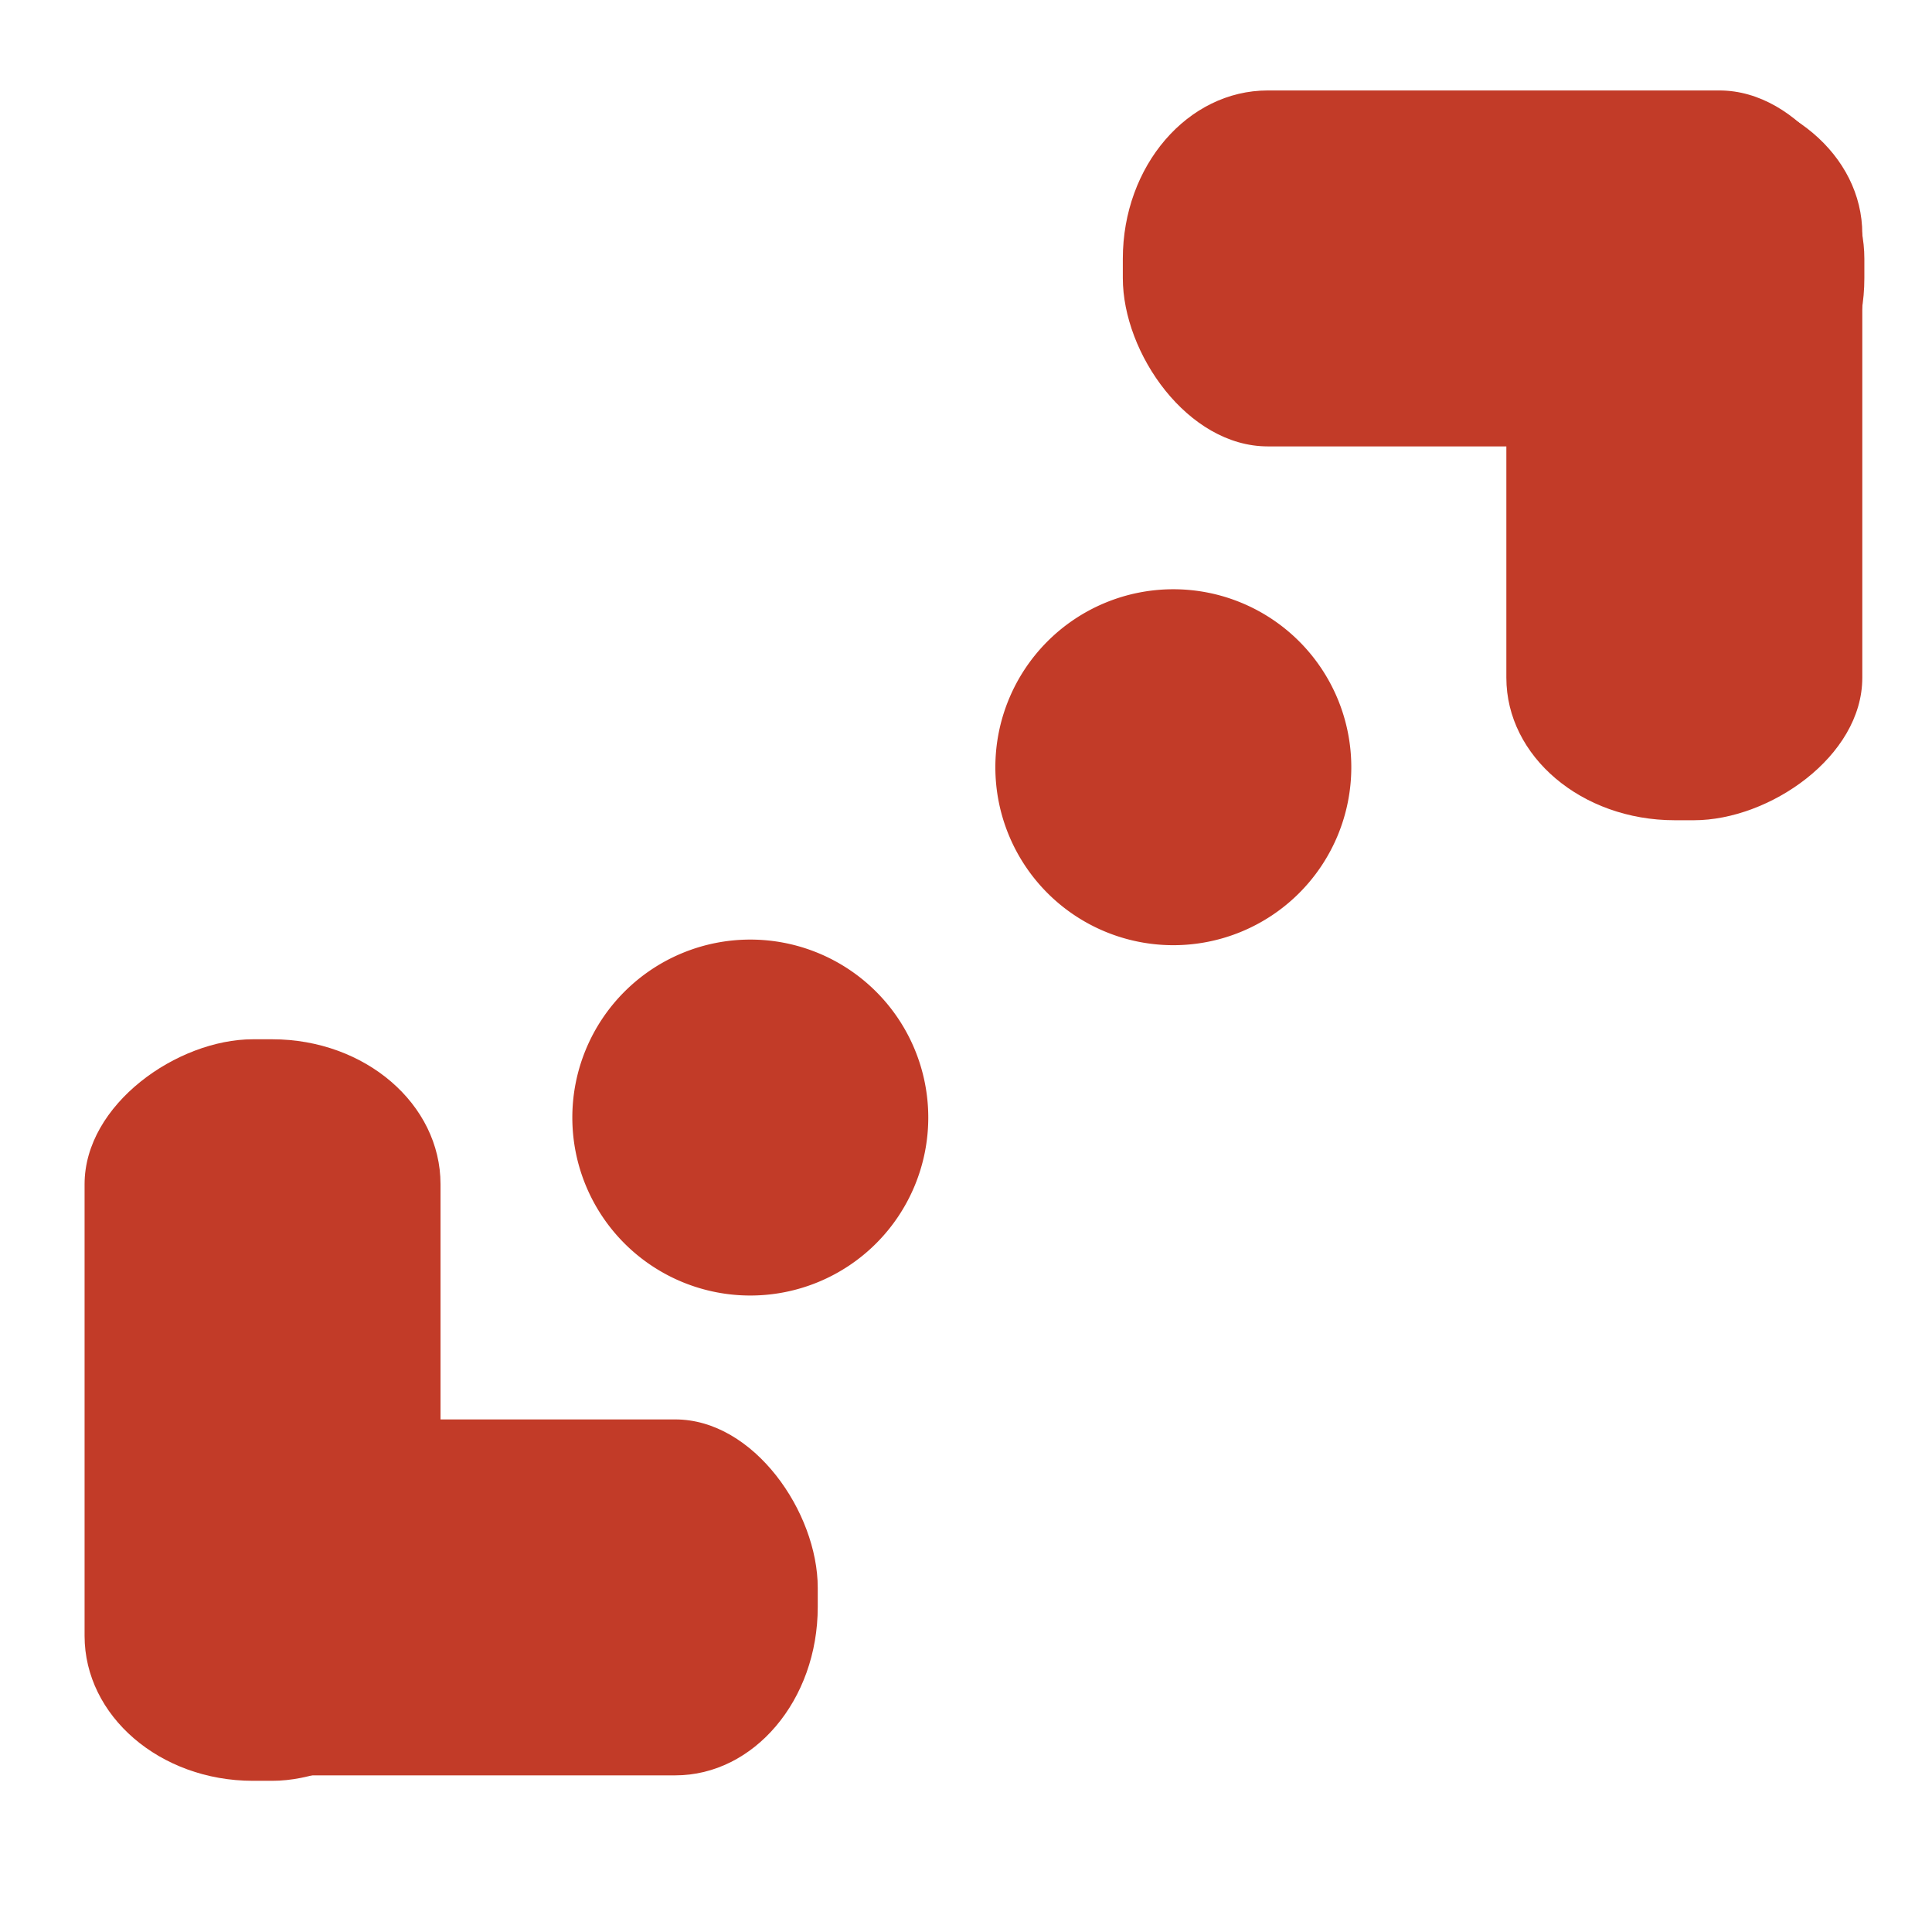 <?xml version="1.0" encoding="UTF-8" standalone="no"?>
<!-- Created with Inkscape (http://www.inkscape.org/) -->

<svg
   xmlns:dc="http://purl.org/dc/elements/1.1/"
   xmlns:cc="http://creativecommons.org/ns#"
   xmlns:rdf="http://www.w3.org/1999/02/22-rdf-syntax-ns#"
   xmlns:svg="http://www.w3.org/2000/svg"
   xmlns="http://www.w3.org/2000/svg"
   xmlns:sodipodi="http://sodipodi.sourceforge.net/DTD/sodipodi-0.dtd"
   xmlns:inkscape="http://www.inkscape.org/namespaces/inkscape"
   width="400"
   height="400"
   id="svg5039"
   version="1.1"
   inkscape:version="0.47pre4 r22446"
   sodipodi:docname="dimensions.svg"
   inkscape:export-filename="/home/shamansir/Workspace/vimeoid/apk/res/drawable/dimensions.png"
   inkscape:export-xdpi="10.8"
   inkscape:export-ydpi="10.8">
  <defs
     id="defs5041">
    <inkscape:perspective
       sodipodi:type="inkscape:persp3d"
       inkscape:vp_x="0 : 526.18109 : 1"
       inkscape:vp_y="0 : 1000 : 0"
       inkscape:vp_z="744.09448 : 526.18109 : 1"
       inkscape:persp3d-origin="372.04724 : 350.78739 : 1"
       id="perspective5047" />
    <inkscape:perspective
       id="perspective5030"
       inkscape:persp3d-origin="0.5 : 0.33333333 : 1"
       inkscape:vp_z="1 : 0.5 : 1"
       inkscape:vp_y="0 : 1000 : 0"
       inkscape:vp_x="0 : 0.5 : 1"
       sodipodi:type="inkscape:persp3d" />
    <inkscape:perspective
       id="perspective3096"
       inkscape:persp3d-origin="0.5 : 0.33333333 : 1"
       inkscape:vp_z="1 : 0.5 : 1"
       inkscape:vp_y="0 : 1000 : 0"
       inkscape:vp_x="0 : 0.5 : 1"
       sodipodi:type="inkscape:persp3d" />
  </defs>
  <sodipodi:namedview
     id="base"
     pagecolor="#ffffff"
     bordercolor="#666666"
     borderopacity="1.0"
     inkscape:pageopacity="0.0"
     inkscape:pageshadow="2"
     inkscape:zoom="0.59"
     inkscape:cx="154.39849"
     inkscape:cy="200"
     inkscape:document-units="px"
     inkscape:current-layer="g7657"
     showgrid="false"
     inkscape:window-width="936"
     inkscape:window-height="888"
     inkscape:window-x="502"
     inkscape:window-y="138"
     inkscape:window-maximized="0" />
  <g
     inkscape:label="Layer 1"
     inkscape:groupmode="layer"
     id="layer1"
     transform="translate(0,-652.362)">
    <g
       id="g5066"
       transform="matrix(8.88,0,0,8.88,-2231.243,-1295.324)">
      <g
         id="g7657">
        <path
           sodipodi:type="arc"
           style="fill:#c23b28;fill-opacity:1;fill-rule:nonzero;stroke:none"
           id="path4946-8"
           sodipodi:cx="4.9792533"
           sodipodi:cy="34.688797"
           sodipodi:rx="4.1493778"
           sodipodi:ry="4.1493778"
           d="m 9.129,34.689 a 4.149,4.149 0 1 1 -8.299,0 4.149,4.149 0 1 1 8.299,0 z"
           transform="translate(263.78,210.701)" />
        <path
           sodipodi:type="arc"
           style="fill:#c23b28;fill-opacity:1;fill-rule:nonzero;stroke:none"
           id="path4946-9"
           sodipodi:cx="4.9792533"
           sodipodi:cy="34.688797"
           sodipodi:rx="4.1493778"
           sodipodi:ry="4.1493778"
           d="m 9.129,34.689 a 4.149,4.149 0 1 1 -8.299,0 4.149,4.149 0 1 1 8.299,0 z"
           transform="translate(273.643,202.533)" />
        <rect
           style="fill:#c23b28;fill-opacity:1;fill-rule:nonzero;stroke:none"
           id="rect4981"
           width="17.289"
           height="8.299"
           x="277.445"
           y="221.443"
           rx="3.38"
           ry="3.925" />
        <rect
           style="fill:#c23b28;fill-opacity:1;fill-rule:nonzero;stroke:none"
           id="rect4981-9"
           width="16.993"
           height="8.299"
           x="221.465"
           y="-294.686"
           rx="3.322"
           ry="3.925"
           transform="matrix(0,1,-1,0,0,0)" />
        <rect
           style="fill:#c23b28;fill-opacity:1;fill-rule:nonzero;stroke:none"
           id="rect4981-95"
           width="17.289"
           height="8.299"
           x="243.565"
           y="-261.537"
           rx="3.38"
           ry="3.925"
           transform="matrix(0,1,-1,0,0,0)" />
        <rect
           style="fill:#c23b28;fill-opacity:1;fill-rule:nonzero;stroke:none"
           id="rect4981-9-5"
           width="16.993"
           height="8.299"
           x="-270.332"
           y="-260.727"
           rx="3.322"
           ry="3.925"
           transform="scale(-1,-1)" />
      </g>
    </g>
  </g>
</svg>
